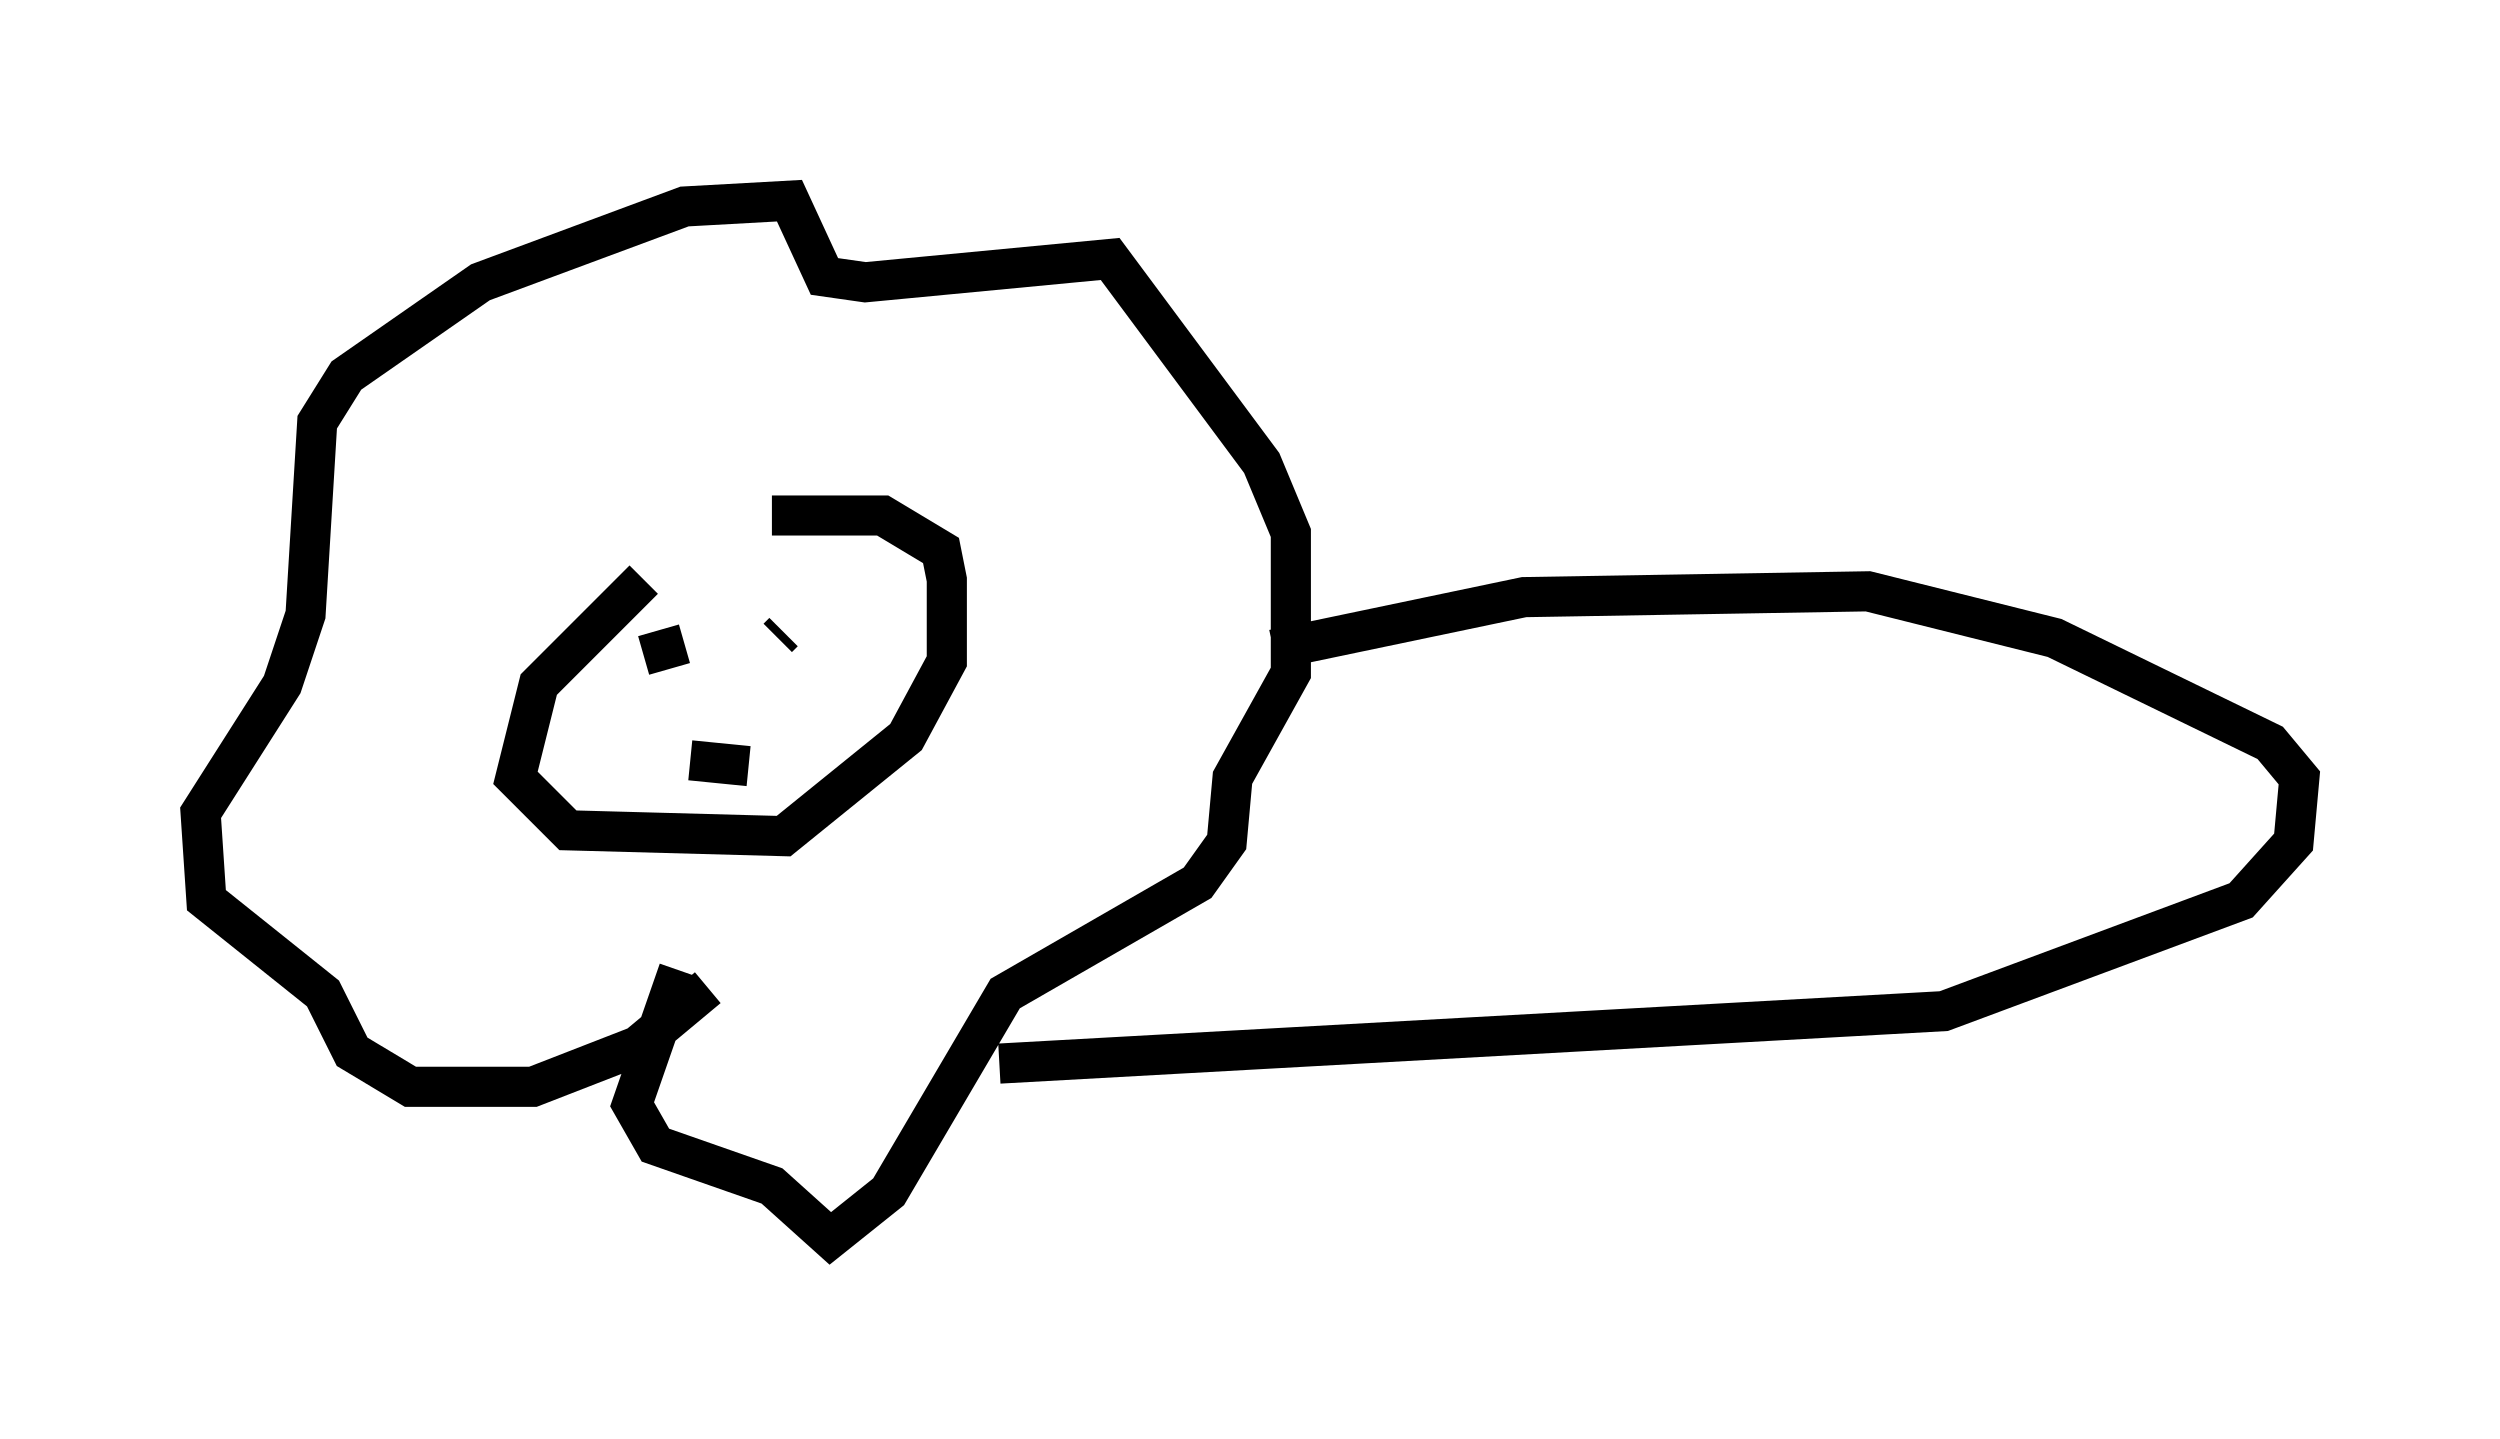 <?xml version="1.0" encoding="utf-8" ?>
<svg baseProfile="full" height="35.855" version="1.1" width="62.29" xmlns="http://www.w3.org/2000/svg" xmlns:ev="http://www.w3.org/2001/xml-events" xmlns:xlink="http://www.w3.org/1999/xlink"><defs /><rect fill="white" height="35.855" width="62.29" x="0" y="0" /><path d="M17.056, 14.151 m-1.017, 0.291 l-2.615, 2.615 -0.581, 2.324 l1.307, 1.307 5.374, 0.145 l3.05, -2.469 1.017, -1.888 l0.0, -2.034 -0.145, -0.726 l-1.453, -0.872 -2.76, 0.0 m-2.034, 2.034 l0.0, 0.0 m2.324, 0.581 l0.0, 0.0 m-3.486, 0.872 l1.017, -0.291 m2.469, -0.291 l-0.145, 0.145 m-2.179, 3.05 l1.453, 0.145 m-1.017, 5.52 l-1.743, 1.453 -2.615, 1.017 l-3.05, 0.0 -1.453, -0.872 l-0.726, -1.453 -2.905, -2.324 l-0.145, -2.179 2.034, -3.196 l0.581, -1.743 0.291, -4.793 l0.726, -1.162 3.341, -2.324 l5.084, -1.888 2.615, -0.145 l0.872, 1.888 1.017, 0.145 l6.101, -0.581 3.777, 5.084 l0.726, 1.743 0.0, 3.486 l-1.453, 2.615 -0.145, 1.598 l-0.726, 1.017 -4.793, 2.76 l-2.905, 4.939 -1.453, 1.162 l-1.453, -1.307 -2.905, -1.017 l-0.581, -1.017 1.162, -3.341 m14.816, -7.989 l6.246, -1.307 8.57, -0.145 l4.648, 1.162 5.374, 2.615 l0.726, 0.872 -0.145, 1.598 l-1.307, 1.453 -7.408, 2.76 l-23.531, 1.307 " fill="none" stroke="black" stroke-width="1" /></svg>